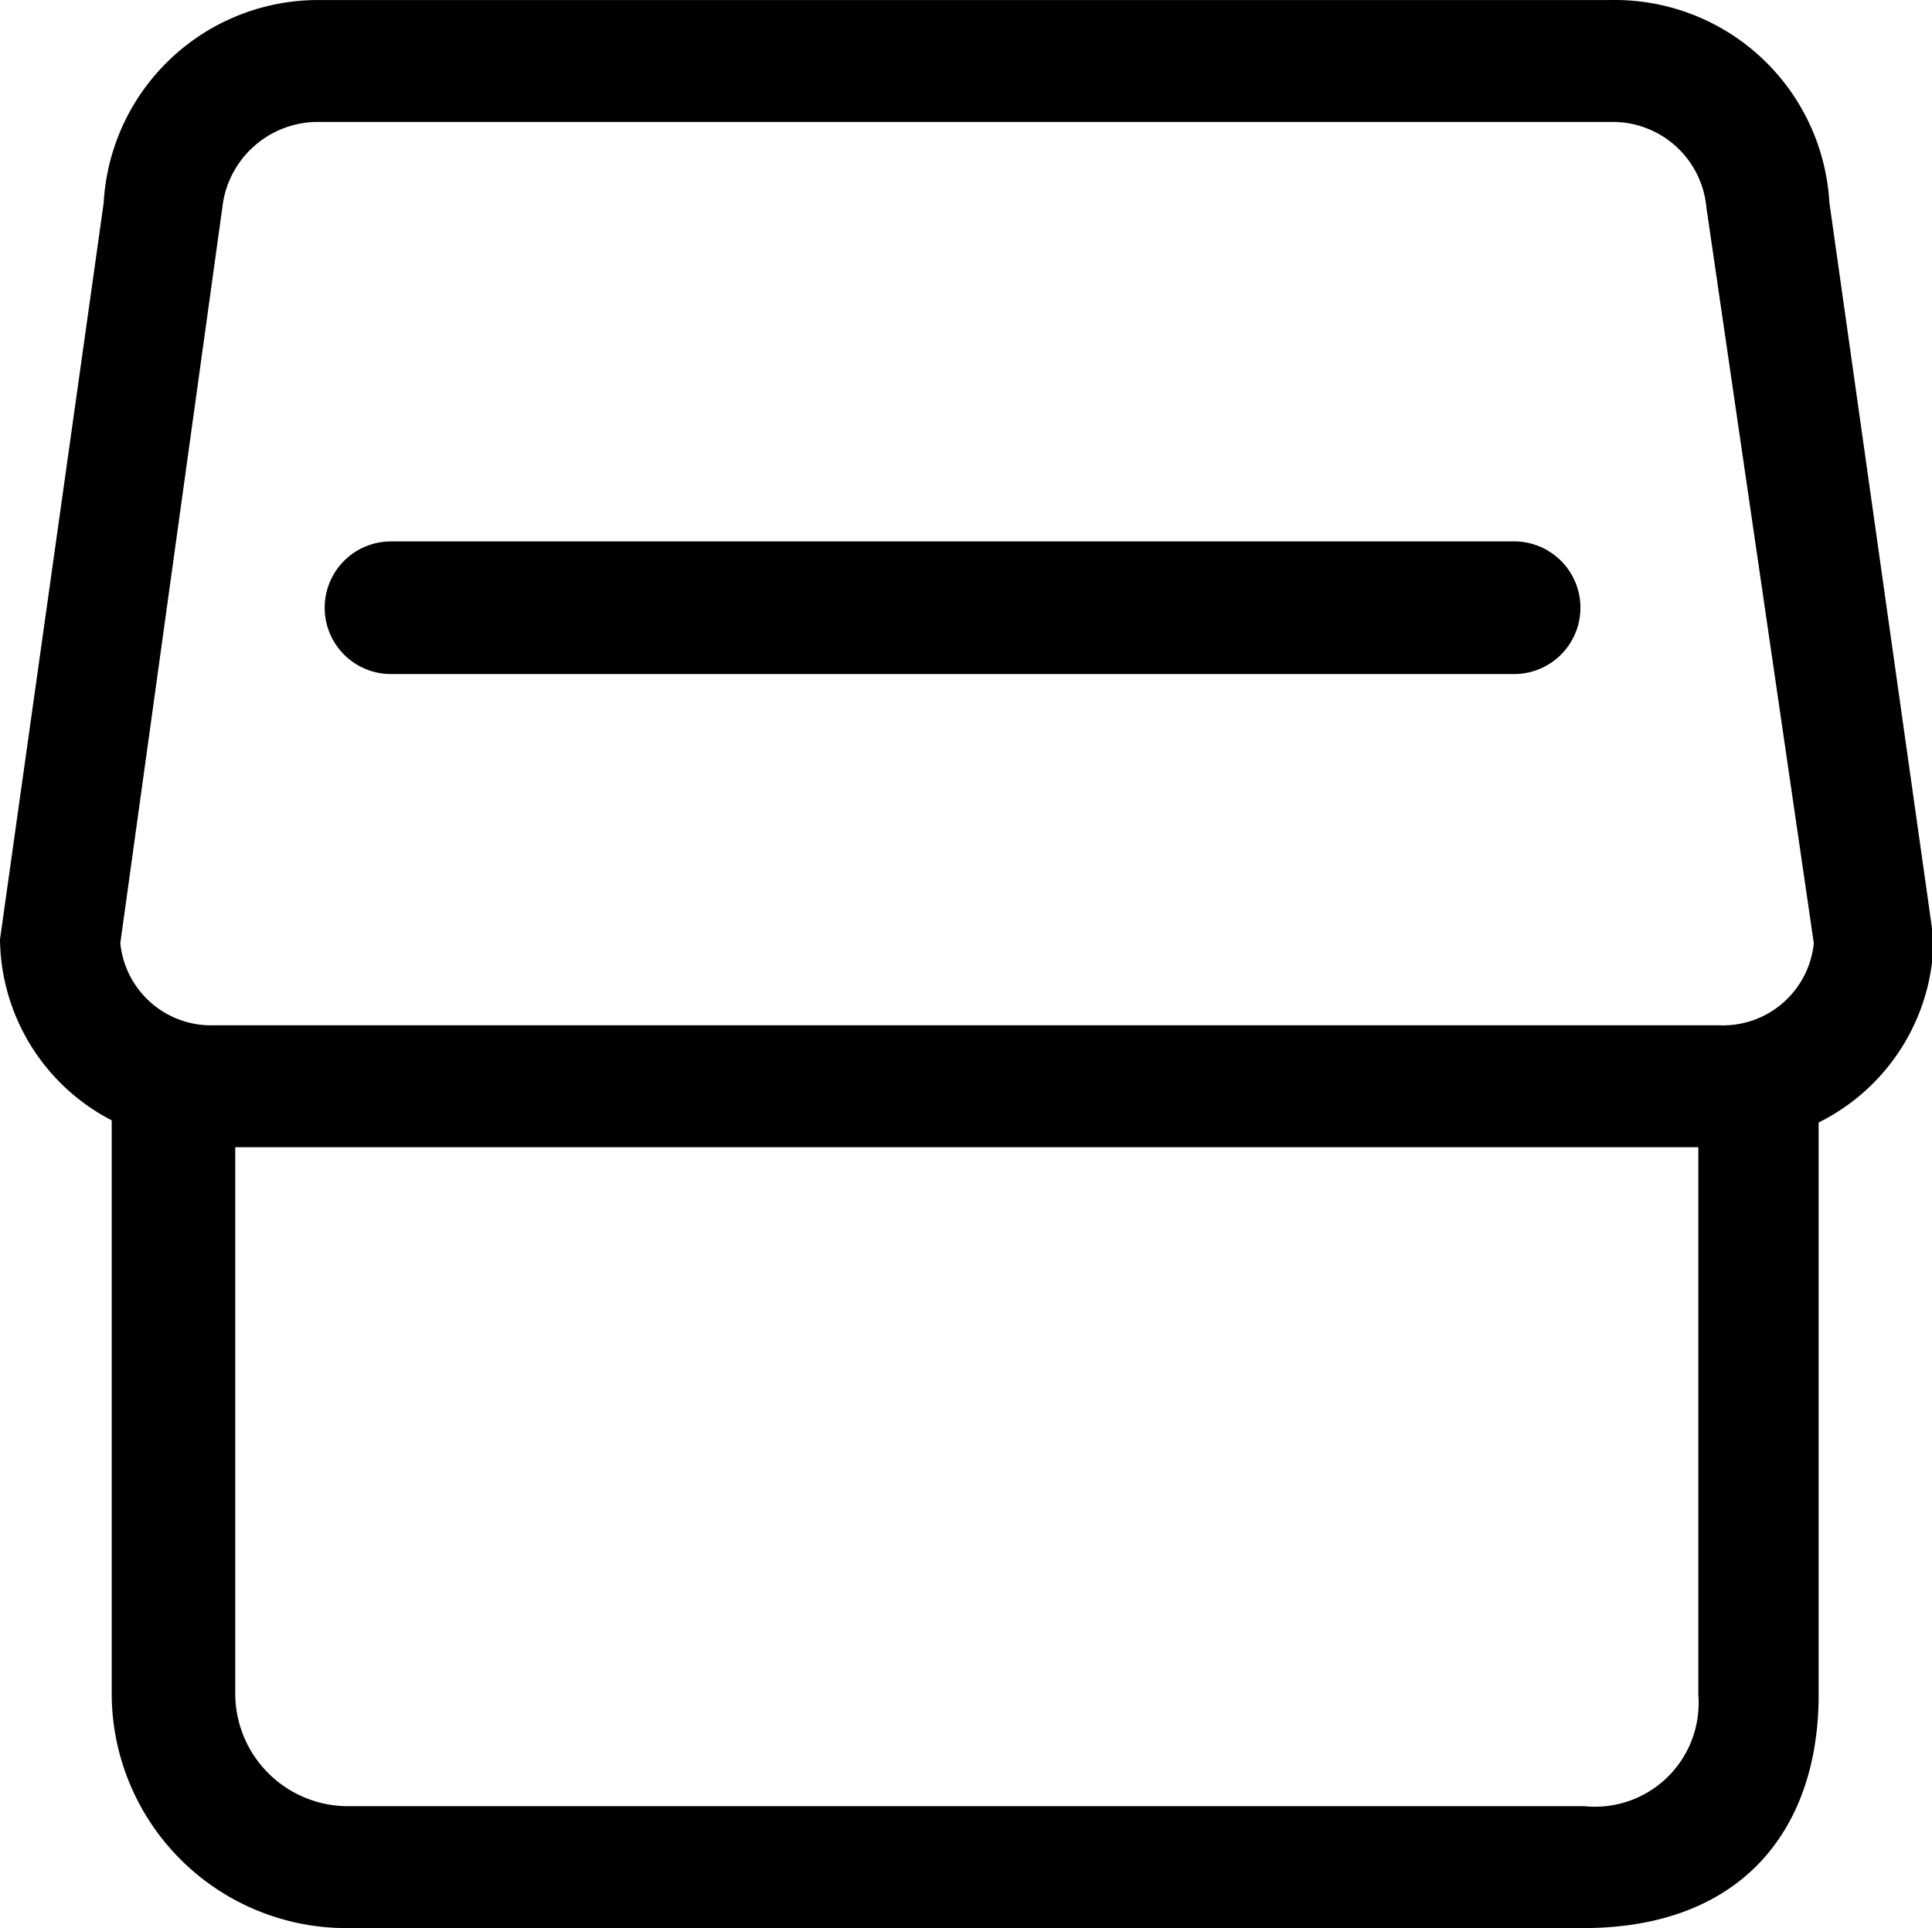 <svg  xmlns="http://www.w3.org/2000/svg" viewBox="0 0 1026 1024"><defs/><path  d="M971.5 107.548A114.093 114.093 0 0 0 855.696.016H169.143A114.093 114.093 0 0 0 55.05 107.834L0 498.887a109.53 109.53 0 0 0 59.328 96.123v305.198a124.646 124.646 0 0 0 125.217 123.79h656.033c85.57 0 125.217-53.623 125.217-123.79V596.15a109.814 109.814 0 0 0 61.04-97.264zm-69.597 792.66a55.05 55.05 0 0 1-60.47 59.043H185.402a59.899 59.899 0 0 1-60.47-59.043V609.27h776.972zm10.84-355.684h-798.65a48.49 48.49 0 0 1-50.201-43.64l54.194-390.769a51.057 51.057 0 0 1 51.057-45.35h686.553a49.916 49.916 0 0 1 50.486 45.35l57.046 390.768a48.49 48.49 0 0 1-50.486 43.64z"/><path  d="M804.069 287.53h-596.42a35.084 35.084 0 0 0 0 70.452h596.42a35.084 35.084 0 1 0 0-70.452z"/></svg>